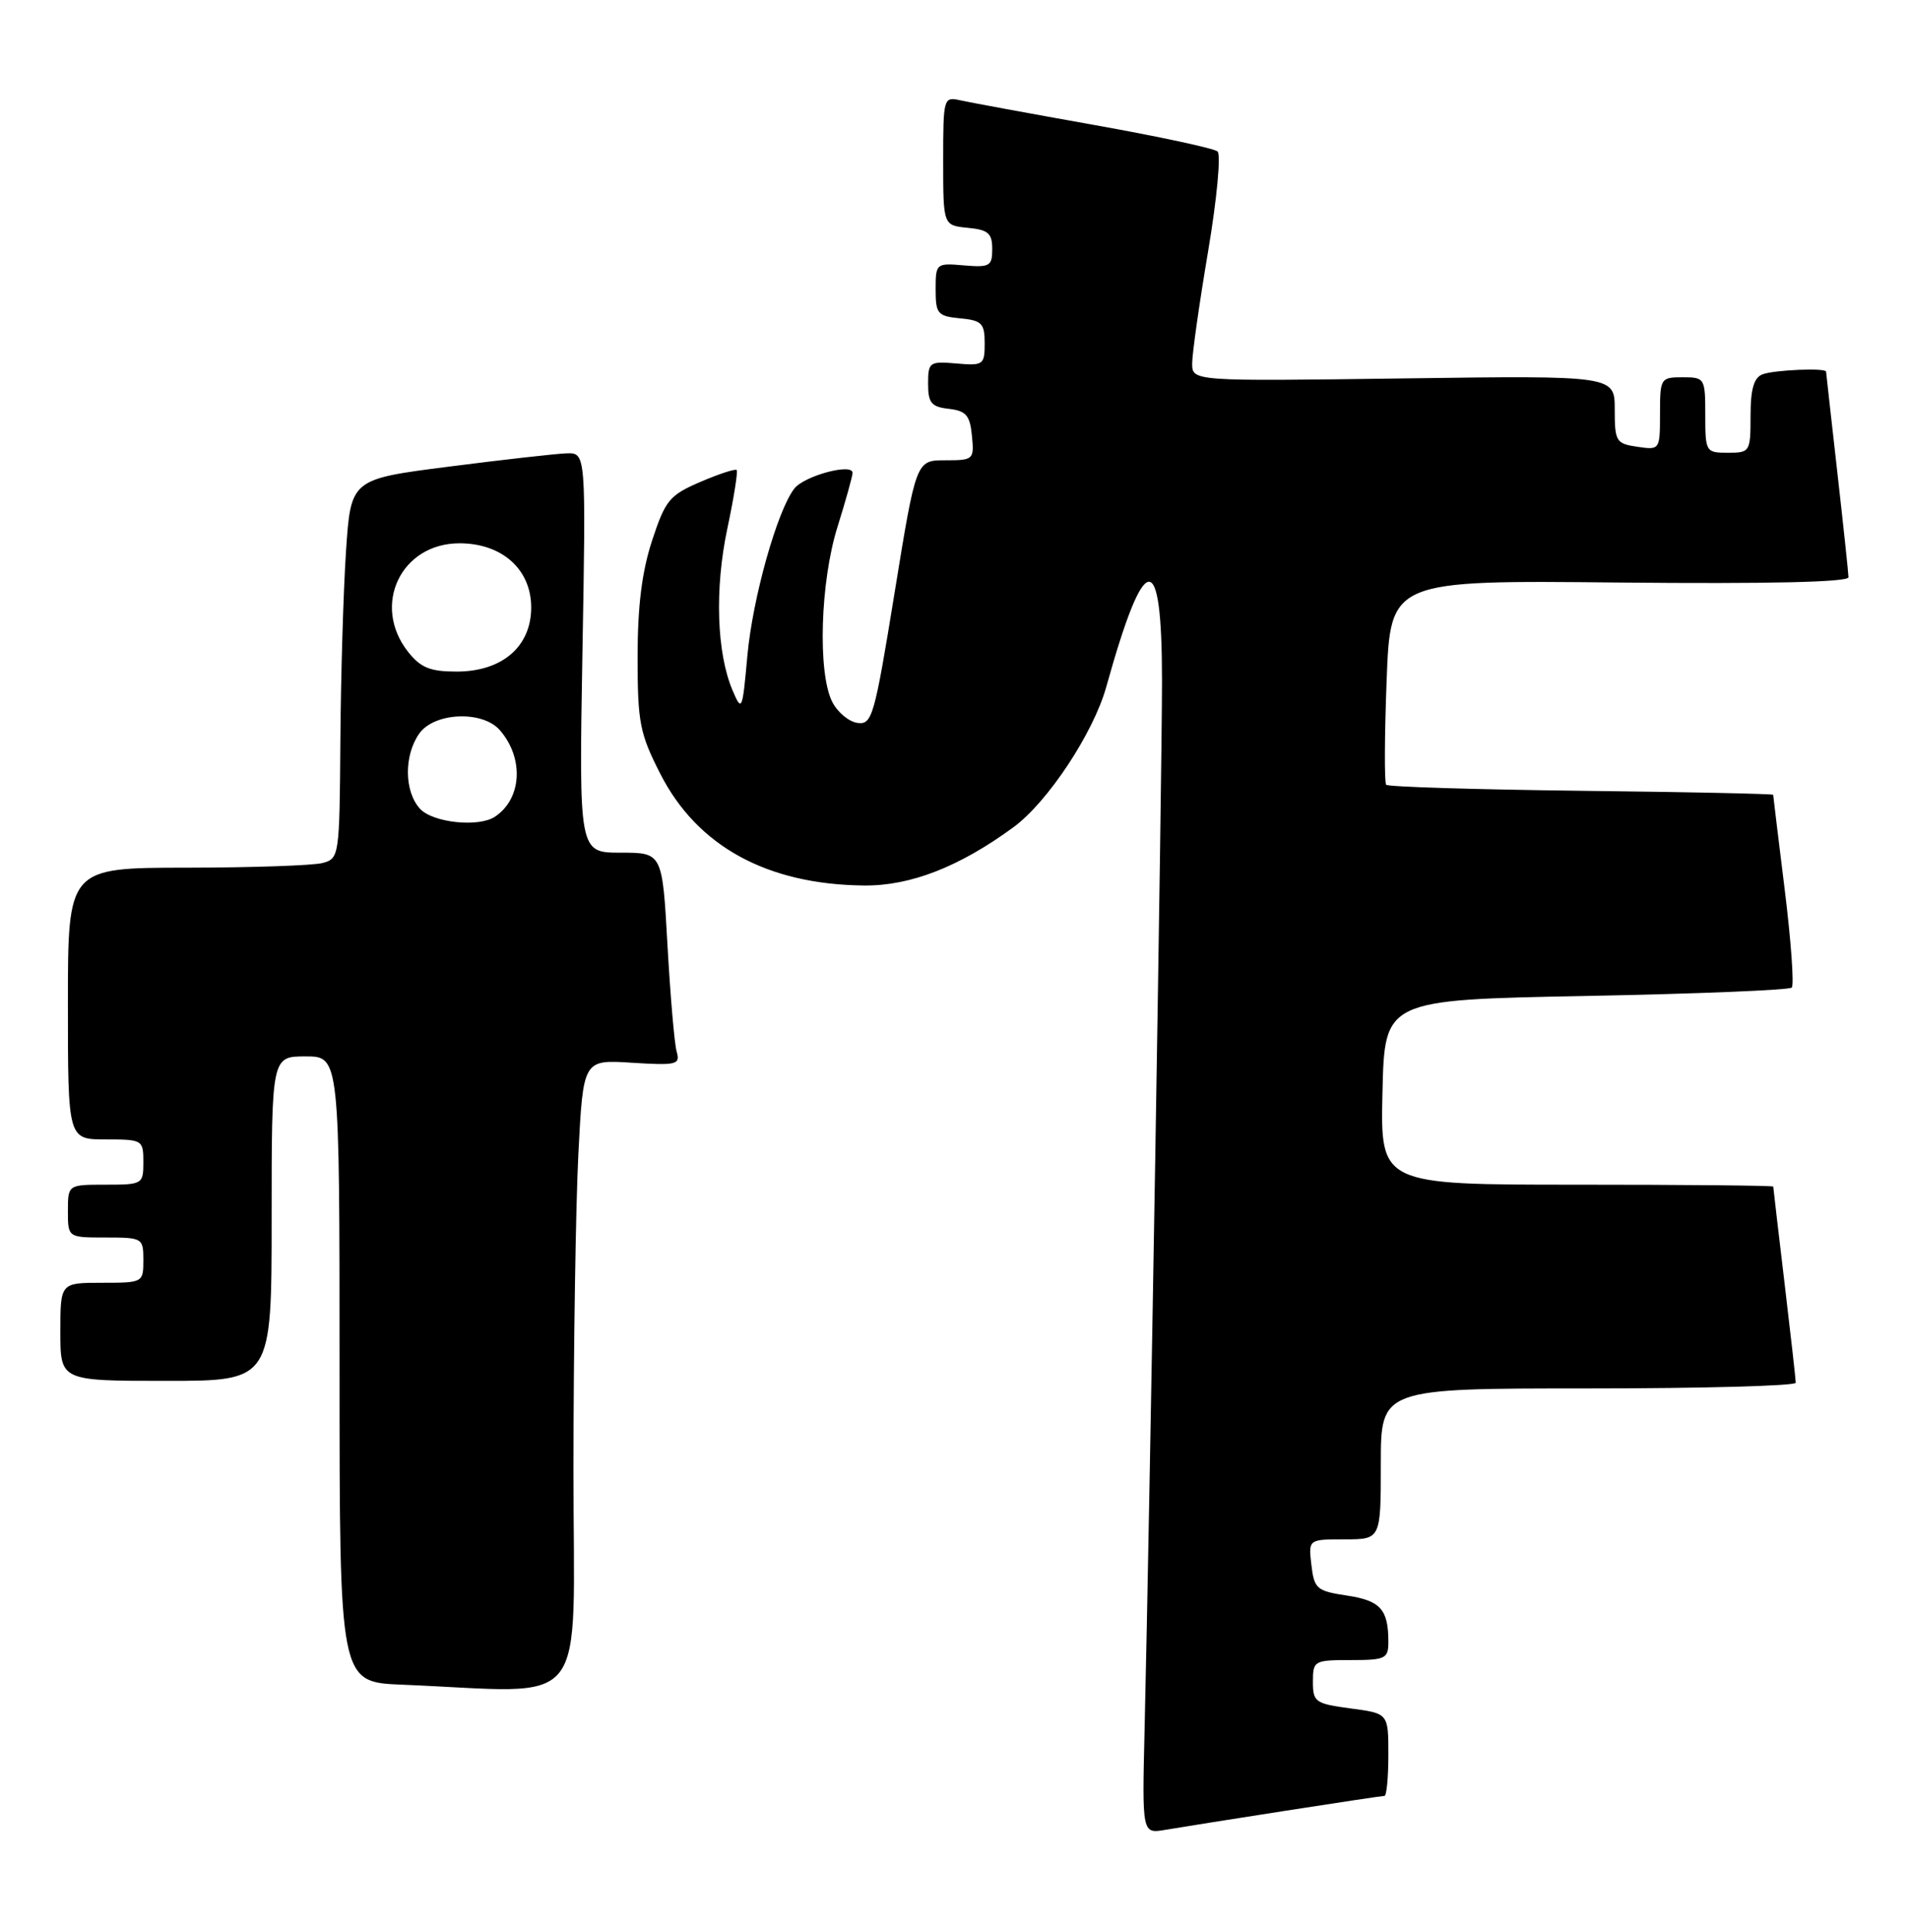 <?xml version="1.0" encoding="UTF-8" standalone="no"?>
<!DOCTYPE svg PUBLIC "-//W3C//DTD SVG 1.1//EN" "http://www.w3.org/Graphics/SVG/1.1/DTD/svg11.dtd" >
<svg xmlns="http://www.w3.org/2000/svg" xmlns:xlink="http://www.w3.org/1999/xlink" version="1.1" viewBox="0 0 253 256">
 <g >
 <path fill="currentColor"
d=" M 170.23 239.99 C 177.24 238.90 183.20 238.00 183.48 238.00 C 183.77 238.00 184.00 235.54 184.00 232.53 C 184.00 227.07 184.00 227.07 179.00 226.41 C 174.31 225.78 174.00 225.56 174.00 222.87 C 174.00 220.09 174.16 220.00 179.00 220.00 C 183.62 220.00 184.00 219.82 184.00 217.58 C 184.00 213.28 182.95 212.12 178.51 211.45 C 174.51 210.85 174.17 210.56 173.80 207.40 C 173.40 204.00 173.40 204.00 178.20 204.00 C 183.00 204.00 183.00 204.00 183.00 194.00 C 183.00 184.00 183.00 184.00 210.50 184.00 C 225.62 184.00 238.00 183.66 237.99 183.25 C 237.99 182.84 237.32 176.88 236.50 170.00 C 235.68 163.12 235.01 157.39 235.01 157.25 C 235.00 157.11 223.29 157.00 208.97 157.00 C 182.94 157.00 182.94 157.00 183.22 144.75 C 183.50 132.50 183.50 132.50 210.18 131.99 C 224.85 131.71 237.12 131.21 237.46 130.88 C 237.79 130.55 237.37 124.71 236.53 117.92 C 235.69 111.12 235.00 105.46 235.00 105.33 C 235.00 105.20 223.56 104.96 209.58 104.80 C 195.60 104.63 183.96 104.28 183.71 104.00 C 183.46 103.72 183.49 97.51 183.77 90.20 C 184.27 76.89 184.27 76.89 214.64 77.20 C 234.42 77.39 244.99 77.15 244.98 76.50 C 244.97 75.95 244.30 69.65 243.49 62.50 C 242.68 55.35 242.02 49.39 242.01 49.25 C 241.99 48.73 235.10 49.02 233.58 49.61 C 232.44 50.05 232.00 51.57 232.00 55.11 C 232.00 59.88 231.92 60.00 229.00 60.00 C 226.07 60.00 226.00 59.89 226.00 55.00 C 226.00 50.11 225.93 50.00 223.00 50.00 C 220.08 50.00 220.00 50.13 220.00 54.83 C 220.00 59.62 219.98 59.65 217.00 59.21 C 214.18 58.80 214.00 58.51 214.00 54.27 C 214.00 49.77 214.00 49.77 186.00 50.15 C 158.00 50.53 158.00 50.53 158.00 48.16 C 158.00 46.86 158.95 40.18 160.11 33.31 C 161.27 26.44 161.83 20.48 161.36 20.07 C 160.89 19.66 153.53 18.08 145.00 16.56 C 136.47 15.04 128.49 13.57 127.25 13.29 C 125.05 12.80 125.00 12.98 125.00 21.33 C 125.00 29.87 125.00 29.87 128.25 30.19 C 130.97 30.45 131.50 30.91 131.50 33.00 C 131.50 35.27 131.17 35.46 127.75 35.17 C 124.07 34.85 124.00 34.91 124.00 38.36 C 124.00 41.59 124.26 41.90 127.25 42.19 C 130.12 42.46 130.50 42.85 130.50 45.50 C 130.50 48.35 130.32 48.48 126.75 48.17 C 123.18 47.86 123.00 47.99 123.00 50.86 C 123.00 53.40 123.43 53.92 125.75 54.18 C 128.04 54.45 128.55 55.04 128.81 57.75 C 129.12 60.91 129.02 61.00 125.27 61.00 C 121.41 61.00 121.41 61.00 118.56 78.55 C 115.89 95.01 115.58 96.08 113.63 95.80 C 112.49 95.64 110.98 94.38 110.29 93.00 C 108.35 89.15 108.71 77.10 110.99 69.84 C 112.08 66.35 112.98 63.13 112.99 62.67 C 113.01 61.33 106.61 63.05 105.28 64.74 C 103.01 67.64 99.74 79.27 99.05 86.90 C 98.39 94.21 98.32 94.38 97.09 91.50 C 94.98 86.54 94.70 78.05 96.39 70.07 C 97.26 65.98 97.81 62.48 97.63 62.29 C 97.44 62.10 95.27 62.81 92.81 63.87 C 88.73 65.62 88.18 66.29 86.42 71.64 C 85.07 75.77 84.50 80.33 84.50 87.07 C 84.50 95.75 84.78 97.20 87.52 102.57 C 92.41 112.15 101.66 117.22 114.50 117.35 C 120.66 117.41 127.13 114.89 134.31 109.63 C 138.85 106.31 144.91 97.14 146.61 91.04 C 151.72 72.71 154.00 72.46 154.00 90.25 C 154.00 102.80 152.39 199.70 151.69 229.26 C 151.36 243.02 151.36 243.02 154.43 242.50 C 156.12 242.21 163.23 241.08 170.23 239.99 Z  M 76.00 194.75 C 76.01 178.66 76.30 159.86 76.65 152.96 C 77.29 140.42 77.29 140.42 83.75 140.84 C 89.69 141.21 90.17 141.09 89.68 139.37 C 89.38 138.34 88.84 131.99 88.46 125.25 C 87.78 113.00 87.78 113.00 82.26 113.00 C 76.73 113.00 76.73 113.00 77.19 86.50 C 77.66 60.00 77.66 60.00 75.08 60.08 C 73.66 60.13 66.65 60.92 59.50 61.84 C 46.50 63.50 46.50 63.50 45.86 73.00 C 45.51 78.23 45.17 89.54 45.11 98.13 C 45.00 113.46 44.96 113.78 42.75 114.37 C 41.51 114.70 33.41 114.98 24.75 114.99 C 9.00 115.00 9.00 115.00 9.00 133.00 C 9.00 151.00 9.00 151.00 14.00 151.00 C 18.89 151.00 19.00 151.07 19.00 154.00 C 19.00 156.93 18.89 157.00 14.00 157.00 C 9.00 157.00 9.00 157.00 9.00 160.50 C 9.00 164.00 9.00 164.00 14.00 164.00 C 18.89 164.00 19.00 164.07 19.00 167.00 C 19.00 169.97 18.94 170.00 13.50 170.00 C 8.00 170.00 8.00 170.00 8.00 176.50 C 8.00 183.00 8.00 183.00 22.00 183.00 C 36.00 183.00 36.00 183.00 36.00 161.50 C 36.00 140.00 36.00 140.00 40.50 140.00 C 45.00 140.00 45.00 140.00 45.00 181.46 C 45.00 222.92 45.00 222.92 53.25 223.26 C 78.56 224.29 76.00 227.50 76.00 194.75 Z  M 55.65 107.17 C 53.57 104.87 53.52 100.12 55.56 97.22 C 57.53 94.41 63.92 94.12 66.23 96.75 C 69.47 100.45 69.18 105.85 65.60 108.23 C 63.43 109.68 57.34 109.03 55.65 107.17 Z  M 54.07 86.37 C 49.23 80.21 53.13 72.00 60.90 72.00 C 66.54 72.00 70.40 75.46 70.40 80.50 C 70.40 85.69 66.55 89.00 60.52 89.00 C 56.99 89.00 55.75 88.49 54.07 86.37 Z "/>
</g>
</svg>